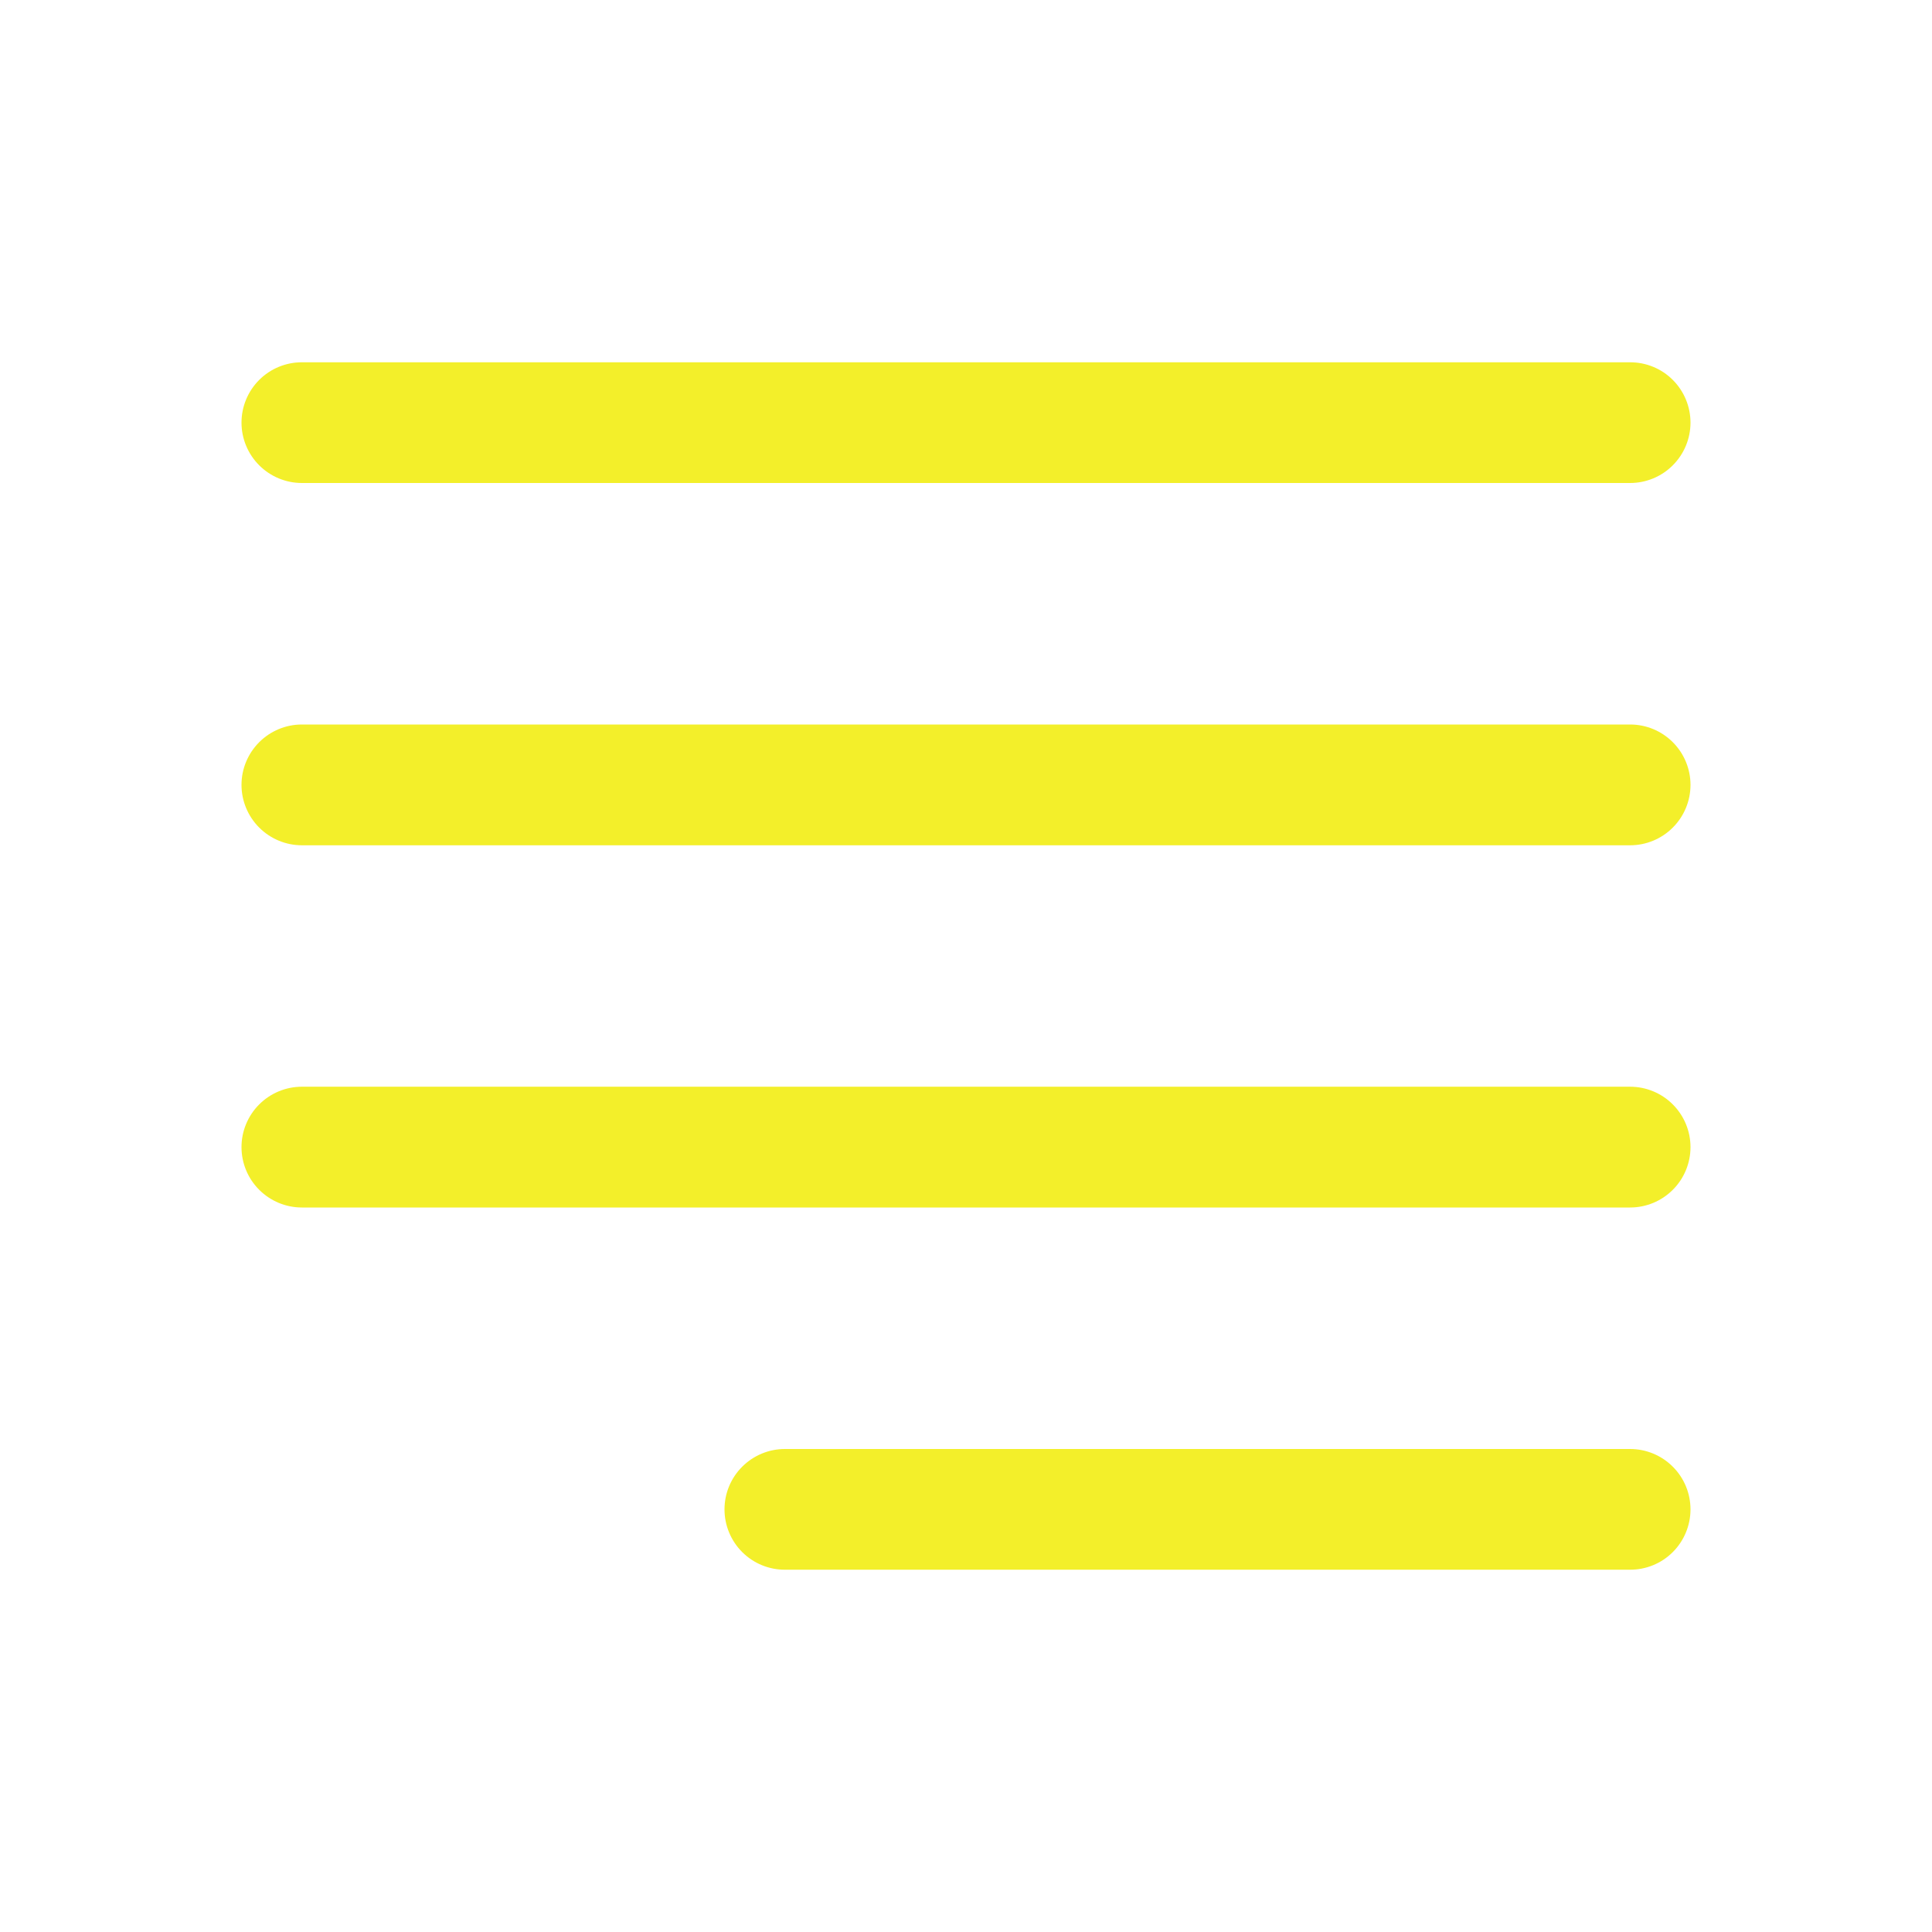 <svg width="37" height="37" viewBox="0 0 37 37" fill="none" xmlns="http://www.w3.org/2000/svg">
<path fill-rule="evenodd" clip-rule="evenodd" d="M13.875 28.906C13.875 28.6 13.997 28.305 14.214 28.089C14.431 27.872 14.725 27.75 15.031 27.75H31.219C31.525 27.75 31.82 27.872 32.036 28.089C32.253 28.305 32.375 28.6 32.375 28.906C32.375 29.213 32.253 29.507 32.036 29.724C31.82 29.941 31.525 30.062 31.219 30.062H15.031C14.725 30.062 14.431 29.941 14.214 29.724C13.997 29.507 13.875 29.213 13.875 28.906ZM4.625 21.969C4.625 21.662 4.747 21.368 4.964 21.151C5.181 20.934 5.475 20.812 5.781 20.812H31.219C31.525 20.812 31.82 20.934 32.036 21.151C32.253 21.368 32.375 21.662 32.375 21.969C32.375 22.275 32.253 22.57 32.036 22.786C31.82 23.003 31.525 23.125 31.219 23.125H5.781C5.475 23.125 5.181 23.003 4.964 22.786C4.747 22.57 4.625 22.275 4.625 21.969ZM4.625 15.031C4.625 14.725 4.747 14.431 4.964 14.214C5.181 13.997 5.475 13.875 5.781 13.875H31.219C31.525 13.875 31.82 13.997 32.036 14.214C32.253 14.431 32.375 14.725 32.375 15.031C32.375 15.338 32.253 15.632 32.036 15.849C31.82 16.066 31.525 16.188 31.219 16.188H5.781C5.475 16.188 5.181 16.066 4.964 15.849C4.747 15.632 4.625 15.338 4.625 15.031ZM4.625 8.094C4.625 7.787 4.747 7.493 4.964 7.276C5.181 7.059 5.475 6.938 5.781 6.938H31.219C31.525 6.938 31.82 7.059 32.036 7.276C32.253 7.493 32.375 7.787 32.375 8.094C32.375 8.4 32.253 8.694 32.036 8.911C31.82 9.128 31.525 9.25 31.219 9.25H5.781C5.475 9.25 5.181 9.128 4.964 8.911C4.747 8.694 4.625 8.4 4.625 8.094Z" fill="#F3EF2A"/>
</svg>
